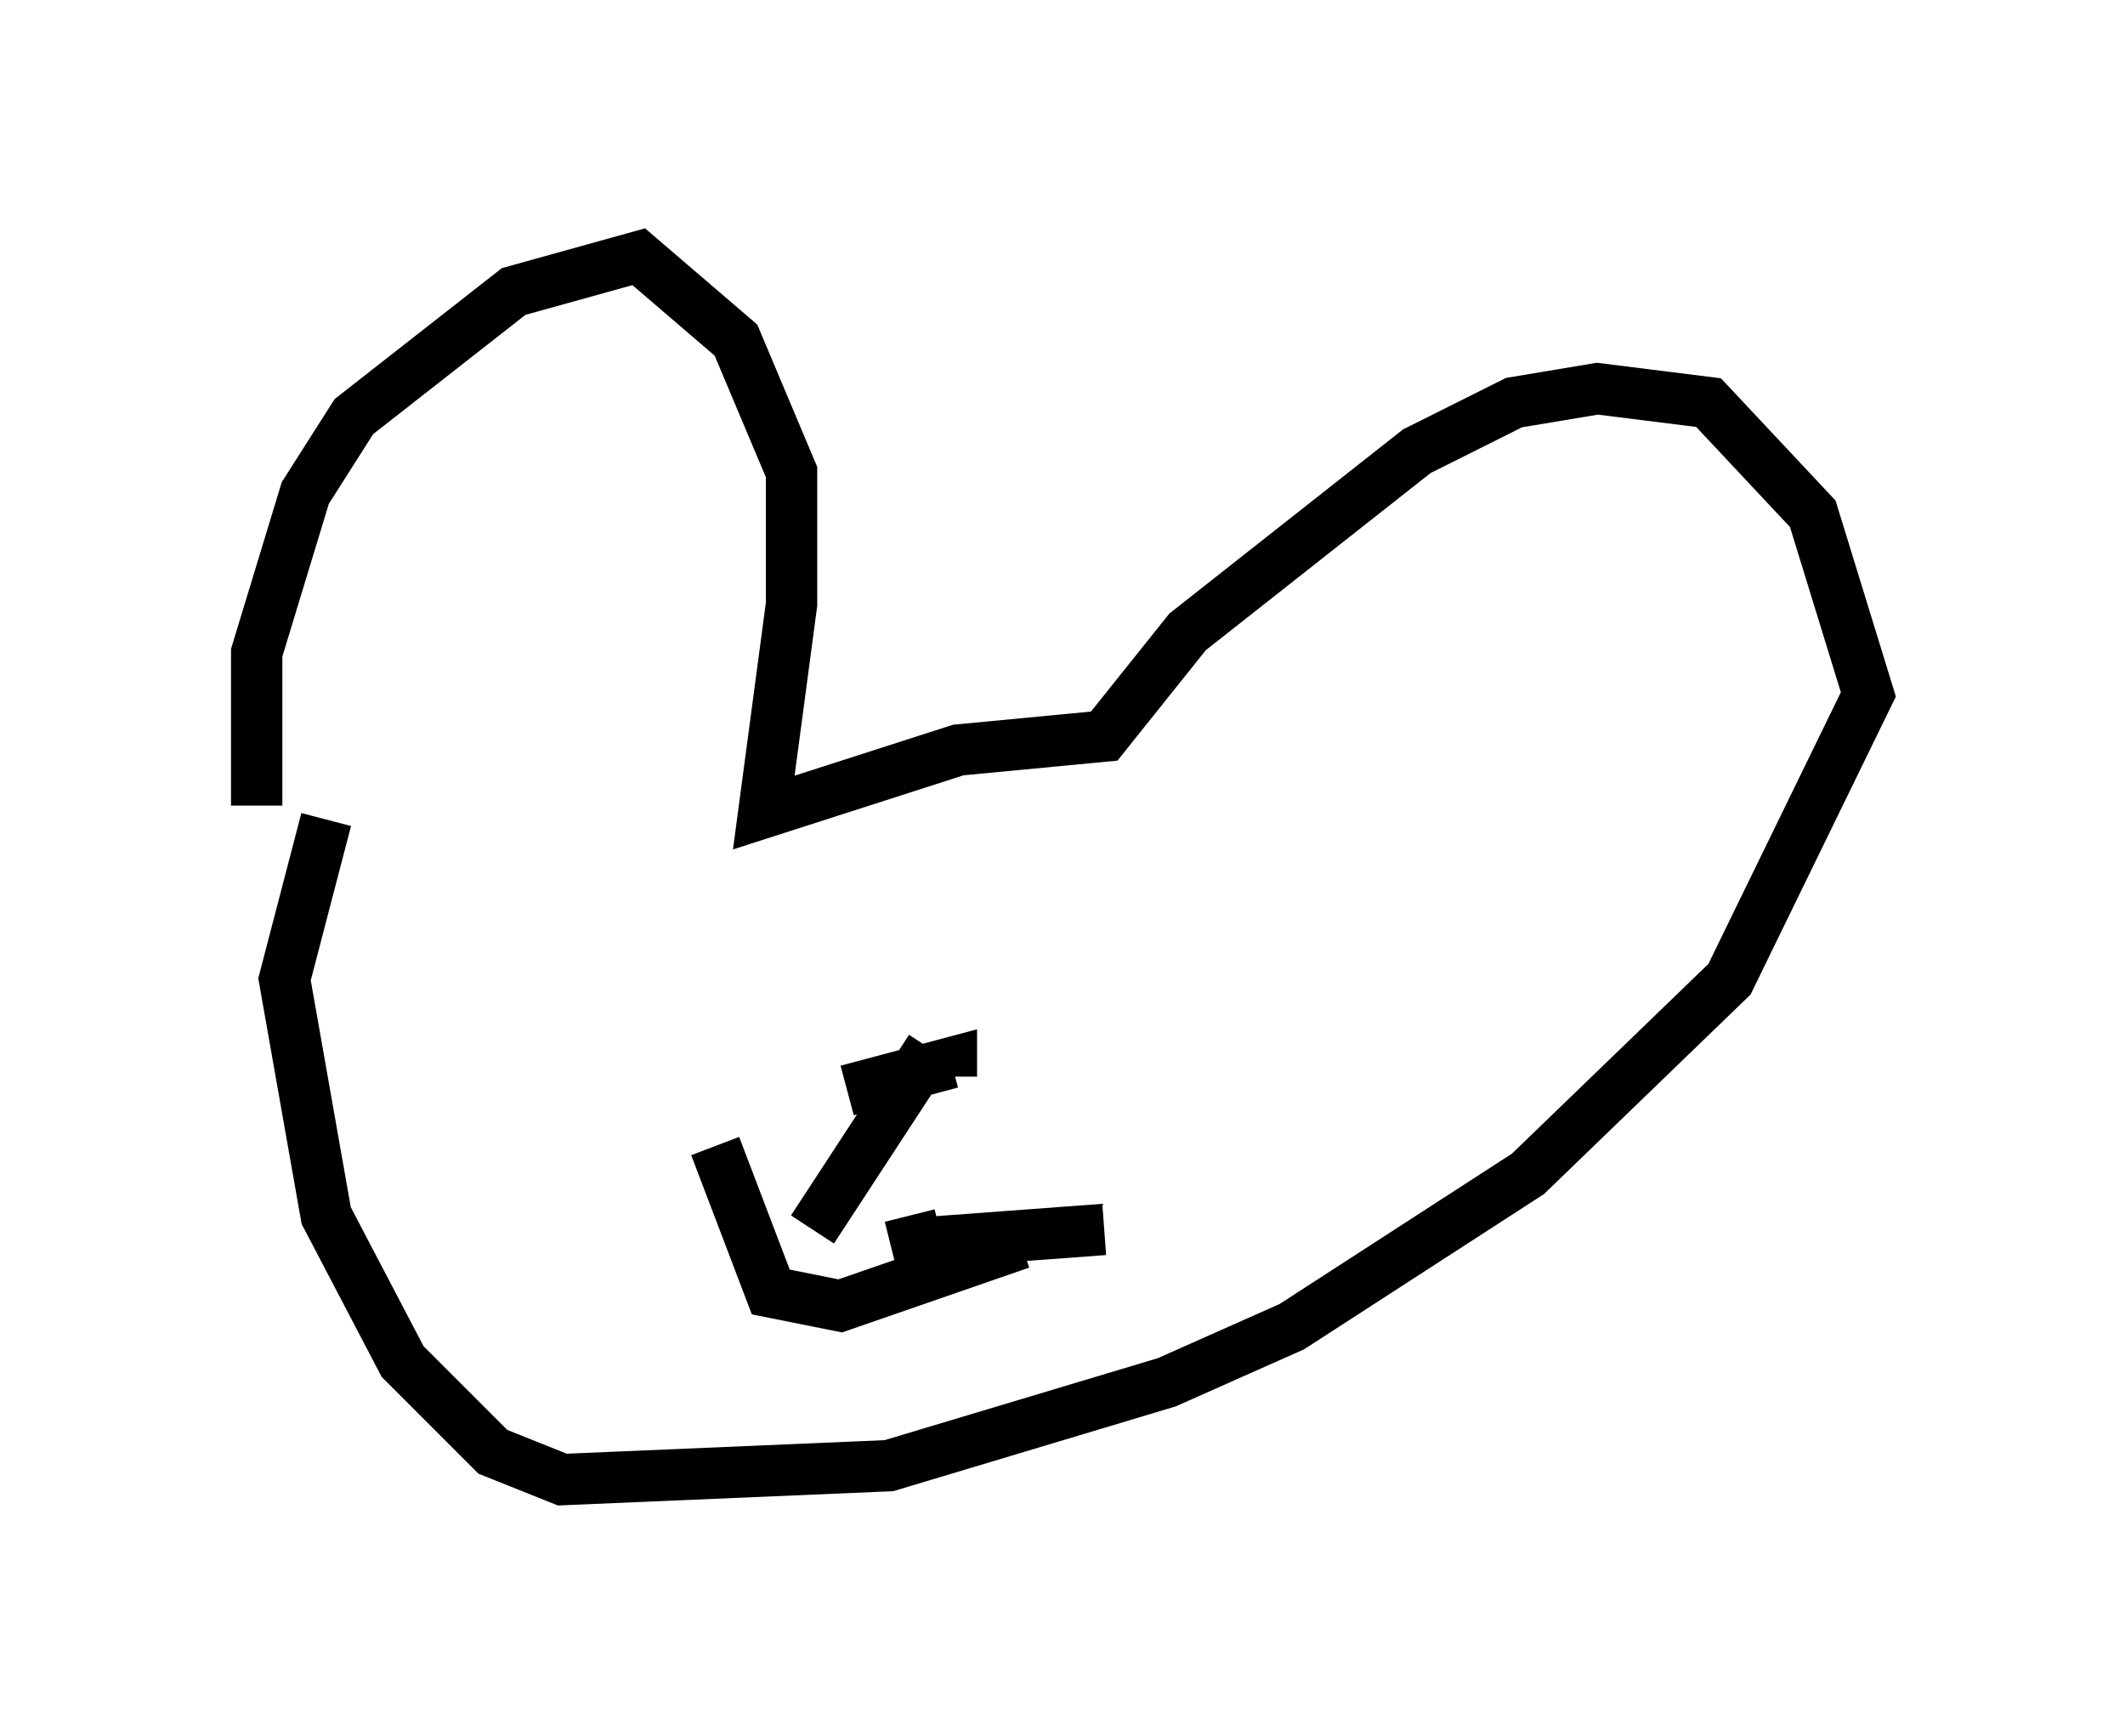 <?xml version="1.0" encoding="utf-8" ?>
<svg baseProfile="full" height="33.816" version="1.1" width="41.393" xmlns="http://www.w3.org/2000/svg" xmlns:ev="http://www.w3.org/2001/xml-events" xmlns:xlink="http://www.w3.org/1999/xlink"><defs /><rect fill="white" height="33.816" width="41.393" x="0" y="0" /><path d="M5.541, 17.314 m-0.541, -1.624 l0.0, -2.977 0.947, -3.112 l0.947, -1.488 3.112, -2.436 l2.436, -0.677 1.894, 1.624 l1.083, 2.571 0.0, 2.571 l-0.541, 4.059 3.789, -1.218 l2.842, -0.271 1.624, -2.03 l4.465, -3.518 1.894, -0.947 l1.624, -0.271 2.165, 0.271 l2.03, 2.165 1.083, 3.518 l-2.706, 5.548 -3.924, 3.789 l-4.601, 2.977 -2.436, 1.083 l-5.413, 1.624 -6.36, 0.271 l-1.353, -0.541 -1.759, -1.759 l-1.488, -2.842 -0.812, -4.601 l0.812, -3.112 m19.215, 3.518 l0.0, 0.0 m-13.667, 1.353 l0.0, 0.0 m-2.436, -0.271 l0.0, 0.0 m4.465, 1.759 l1.083, 2.842 1.353, 0.271 l3.518, -1.218 m-3.383, -2.977 l2.03, -0.541 0.0, 0.271 m-1.353, 0.0 l0.0, 0.0 m0.947, -0.541 l-2.3, 3.518 m1.894, -0.271 l0.135, 0.541 3.654, -0.271 " fill="none" stroke="black" stroke-width="1" /></svg>